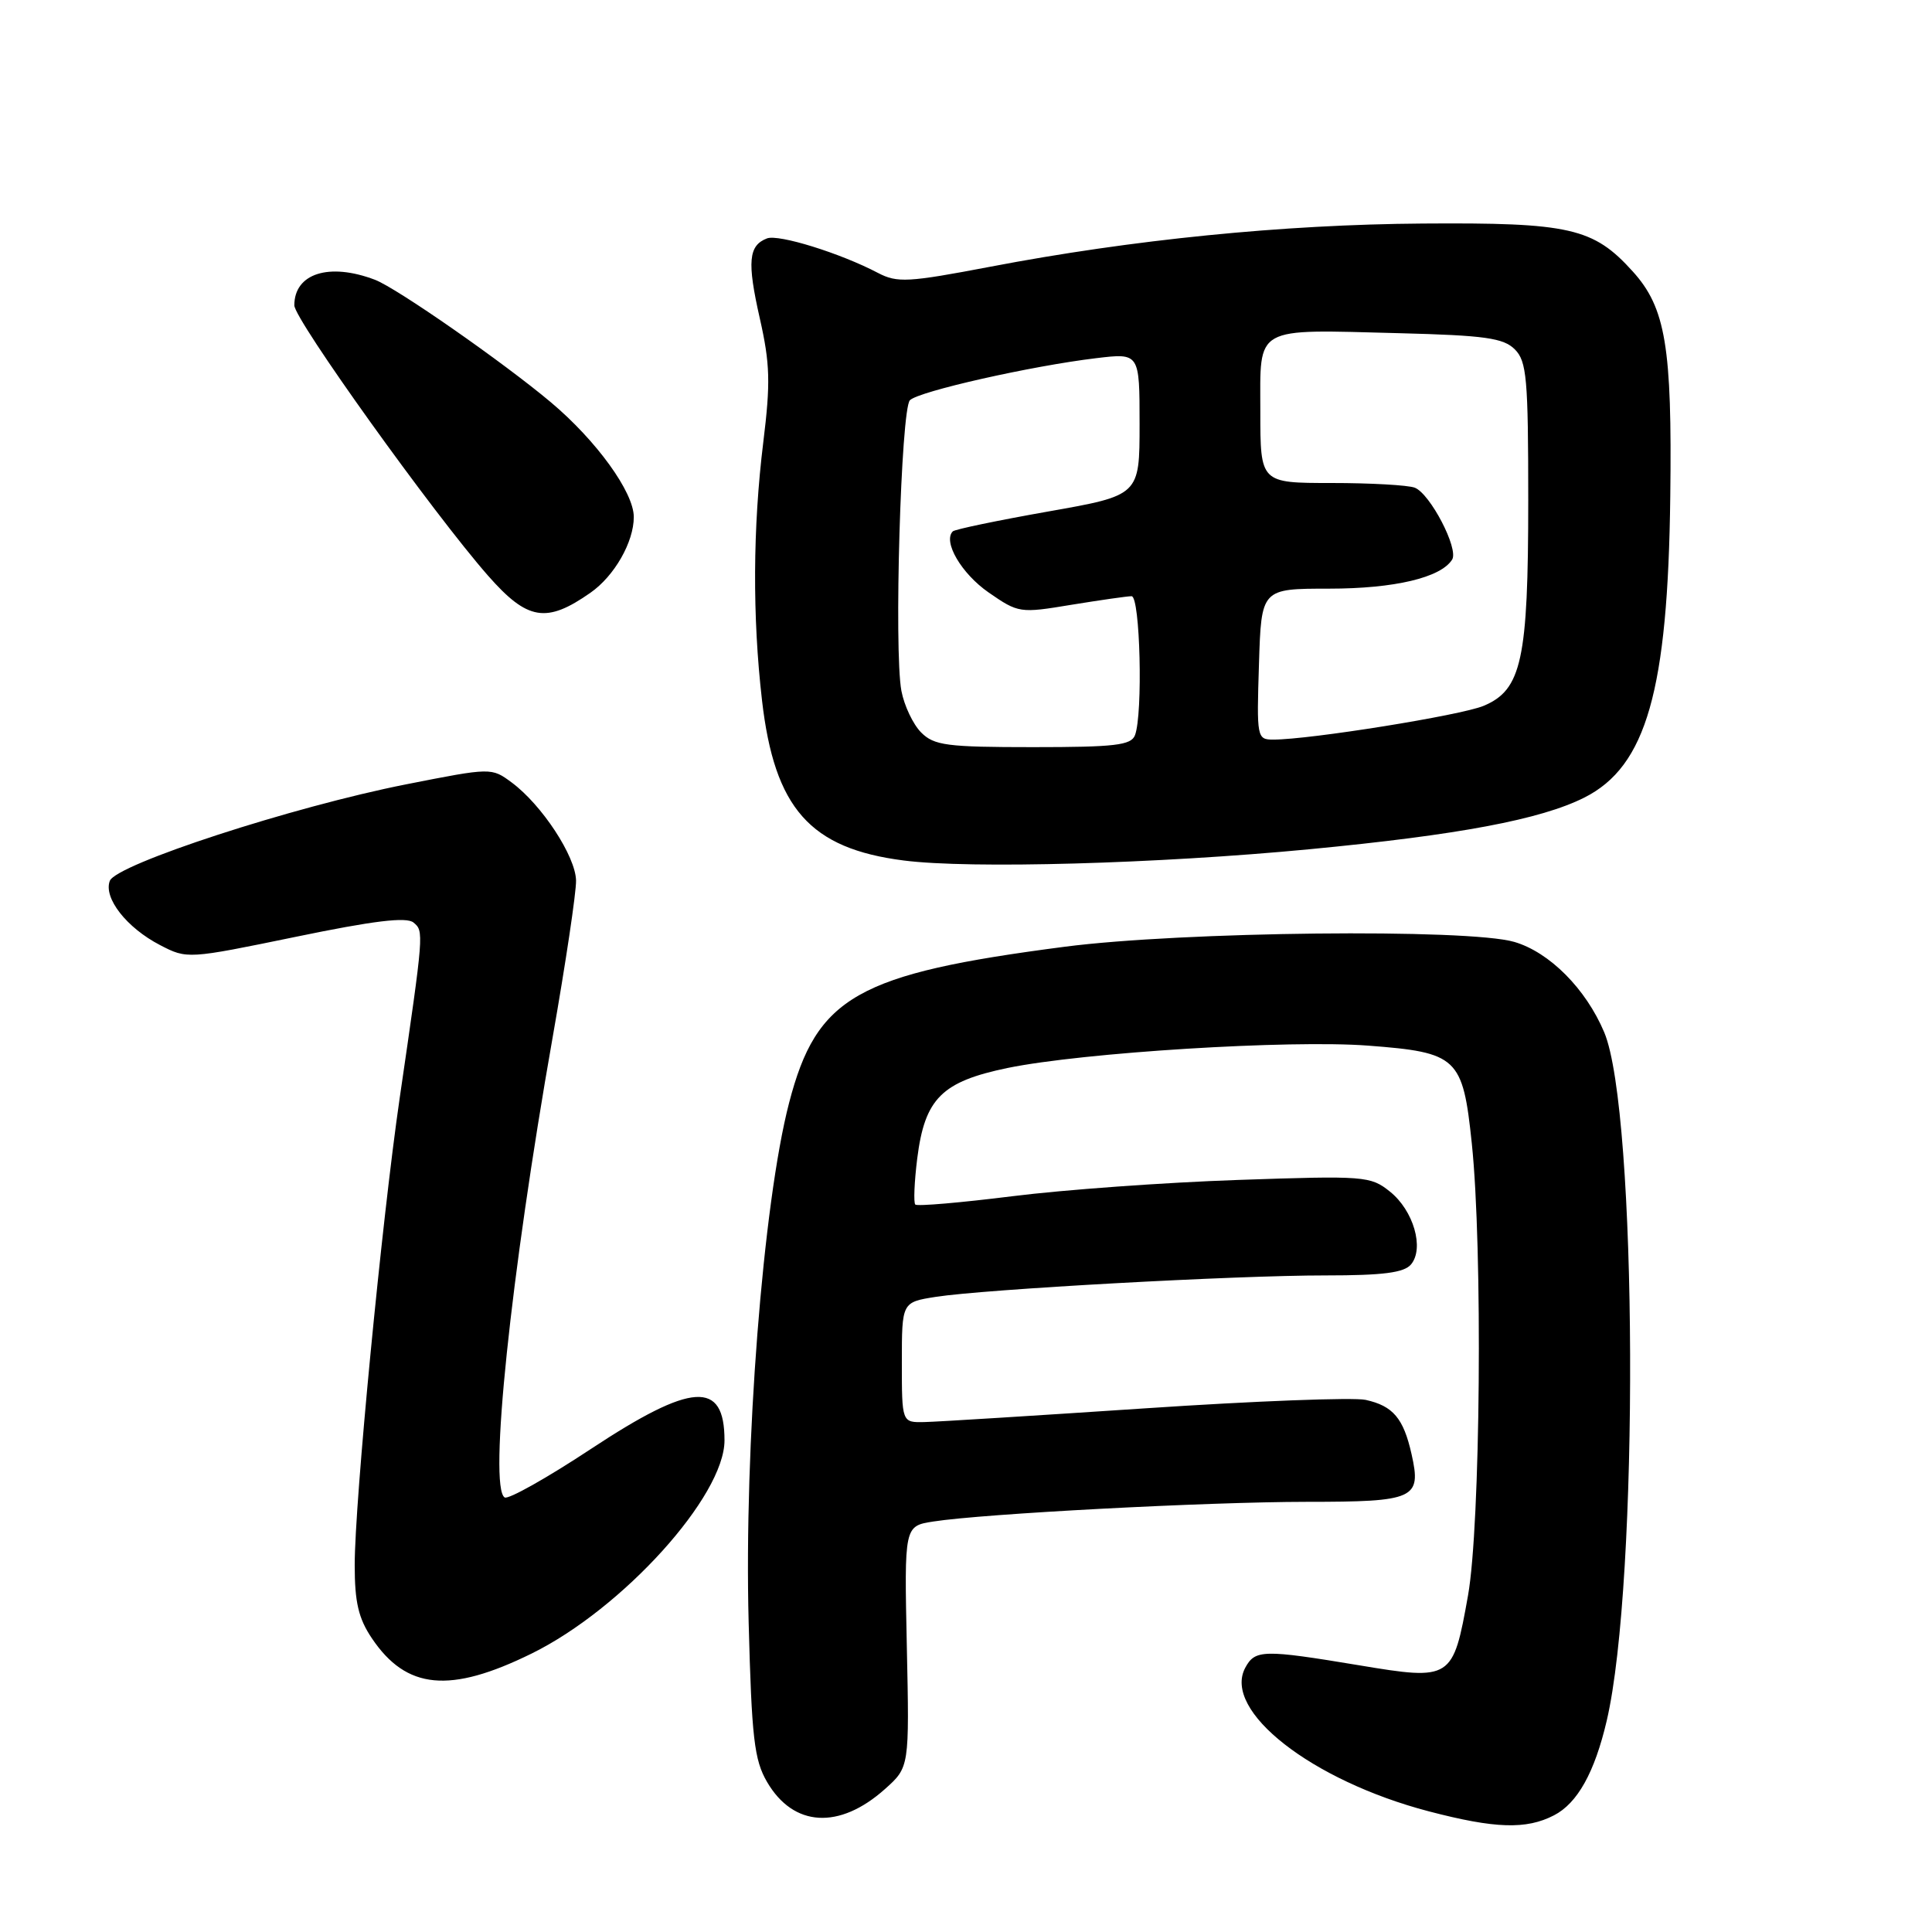 <?xml version="1.0" encoding="UTF-8" standalone="no"?>
<!DOCTYPE svg PUBLIC "-//W3C//DTD SVG 1.1//EN" "http://www.w3.org/Graphics/SVG/1.1/DTD/svg11.dtd" >
<svg xmlns="http://www.w3.org/2000/svg" xmlns:xlink="http://www.w3.org/1999/xlink" version="1.1" viewBox="0 0 256 256">
 <g >
 <path fill="currentColor"
d=" M 205.91 240.54 C 209.02 238.94 211.30 234.85 212.90 228.00 C 217.20 209.61 216.97 147.25 212.57 136.79 C 210.14 131.02 205.32 126.18 200.66 124.81 C 194.56 123.02 156.60 123.43 141.07 125.45 C 113.55 129.03 108.22 132.05 104.56 146.13 C 101.10 159.44 98.59 191.64 99.20 214.96 C 99.60 230.31 99.94 233.21 101.64 236.12 C 105.13 242.10 111.20 242.47 117.26 237.06 C 120.50 234.16 120.50 234.16 120.16 218.19 C 119.82 202.21 119.82 202.21 123.66 201.61 C 130.30 200.57 159.96 199.01 173.13 199.00 C 187.49 199.00 188.37 198.60 187.04 192.69 C 185.97 187.92 184.58 186.29 180.95 185.49 C 179.34 185.14 166.21 185.64 151.77 186.61 C 137.32 187.57 124.15 188.40 122.50 188.43 C 119.50 188.50 119.50 188.50 119.50 180.52 C 119.50 172.55 119.50 172.55 124.00 171.84 C 130.48 170.83 163.73 168.99 175.63 169.00 C 183.29 169.00 186.05 168.64 186.97 167.54 C 188.75 165.40 187.30 160.39 184.17 157.89 C 181.60 155.83 180.85 155.77 164.00 156.35 C 154.38 156.68 140.93 157.65 134.11 158.51 C 127.30 159.36 121.53 159.86 121.28 159.61 C 121.04 159.37 121.15 156.61 121.54 153.49 C 122.54 145.56 124.78 143.32 133.52 141.51 C 143.50 139.46 170.91 137.76 181.27 138.55 C 193.14 139.45 193.83 140.10 195.02 151.50 C 196.48 165.40 196.17 202.15 194.52 211.41 C 192.53 222.57 192.34 222.70 180.10 220.66 C 167.39 218.55 166.30 218.57 165.00 220.99 C 161.96 226.69 173.79 235.94 189.32 240.01 C 198.11 242.31 202.24 242.44 205.91 240.54 Z  M 70.45 219.10 C 82.50 213.17 96.00 198.25 96.00 190.86 C 96.00 182.87 91.70 183.15 78.32 191.98 C 72.51 195.82 67.35 198.72 66.87 198.42 C 64.73 197.10 67.65 169.10 73.22 137.50 C 74.96 127.60 76.36 118.23 76.33 116.68 C 76.27 113.46 71.80 106.65 67.81 103.69 C 65.12 101.70 65.12 101.70 53.81 103.93 C 38.78 106.90 15.40 114.52 14.55 116.72 C 13.69 118.98 16.77 122.93 21.21 125.23 C 24.79 127.09 24.89 127.08 39.16 124.14 C 49.50 122.00 53.86 121.47 54.79 122.24 C 56.18 123.39 56.18 123.45 52.96 145.50 C 50.58 161.86 47.00 199.02 47.00 207.38 C 47.00 212.31 47.50 214.45 49.28 217.09 C 53.86 223.89 59.62 224.43 70.45 219.10 Z  M 173.50 112.53 C 193.28 110.64 204.16 108.59 209.94 105.68 C 218.15 101.54 221.01 91.53 221.32 65.76 C 221.57 45.95 220.71 40.79 216.35 35.97 C 211.13 30.19 208.02 29.48 188.50 29.62 C 170.01 29.75 150.00 31.75 131.18 35.35 C 120.31 37.42 118.89 37.50 116.33 36.16 C 111.36 33.55 103.16 31.00 101.63 31.59 C 99.18 32.53 98.98 34.68 100.67 42.15 C 102.04 48.20 102.11 50.72 101.14 58.59 C 99.75 69.88 99.69 81.71 100.97 92.80 C 102.62 107.11 107.33 112.44 119.75 114.02 C 128.56 115.15 153.39 114.45 173.50 112.53 Z  M 78.24 78.54 C 81.41 76.33 83.99 71.81 83.98 68.50 C 83.98 65.22 79.03 58.38 73.00 53.31 C 66.68 48.00 52.56 38.16 49.68 37.07 C 43.61 34.76 39.00 36.23 39.00 40.46 C 39.00 42.33 57.36 67.95 64.66 76.27 C 69.89 82.22 72.39 82.64 78.24 78.54 Z  M 122.06 97.06 C 120.99 95.99 119.81 93.50 119.44 91.54 C 118.44 86.18 119.38 54.22 120.57 53.03 C 121.75 51.85 136.66 48.49 145.25 47.46 C 151.00 46.77 151.00 46.77 151.00 56.20 C 151.00 65.64 151.00 65.64 138.87 67.78 C 132.20 68.96 126.52 70.14 126.25 70.41 C 124.91 71.76 127.40 76.01 130.99 78.50 C 134.95 81.24 135.14 81.27 141.95 80.14 C 145.77 79.52 149.36 79.00 149.94 79.00 C 151.08 79.00 151.46 94.63 150.39 97.42 C 149.88 98.75 147.73 99.00 136.89 99.00 C 125.46 99.00 123.78 98.78 122.06 97.06 Z  M 166.82 88.00 C 167.13 78.00 167.13 78.00 176.10 78.00 C 184.78 78.00 190.93 76.54 192.42 74.14 C 193.30 72.70 189.50 65.41 187.46 64.62 C 186.57 64.28 181.60 64.00 176.42 64.00 C 167.00 64.00 167.00 64.00 167.00 54.52 C 167.00 43.06 165.95 43.65 185.43 44.15 C 196.76 44.44 199.22 44.79 200.72 46.29 C 202.30 47.87 202.50 50.14 202.50 66.29 C 202.50 87.43 201.63 91.42 196.58 93.53 C 193.57 94.79 173.57 98.00 168.72 98.00 C 166.55 98.00 166.51 97.76 166.82 88.00 Z "/>
</g>
</svg>